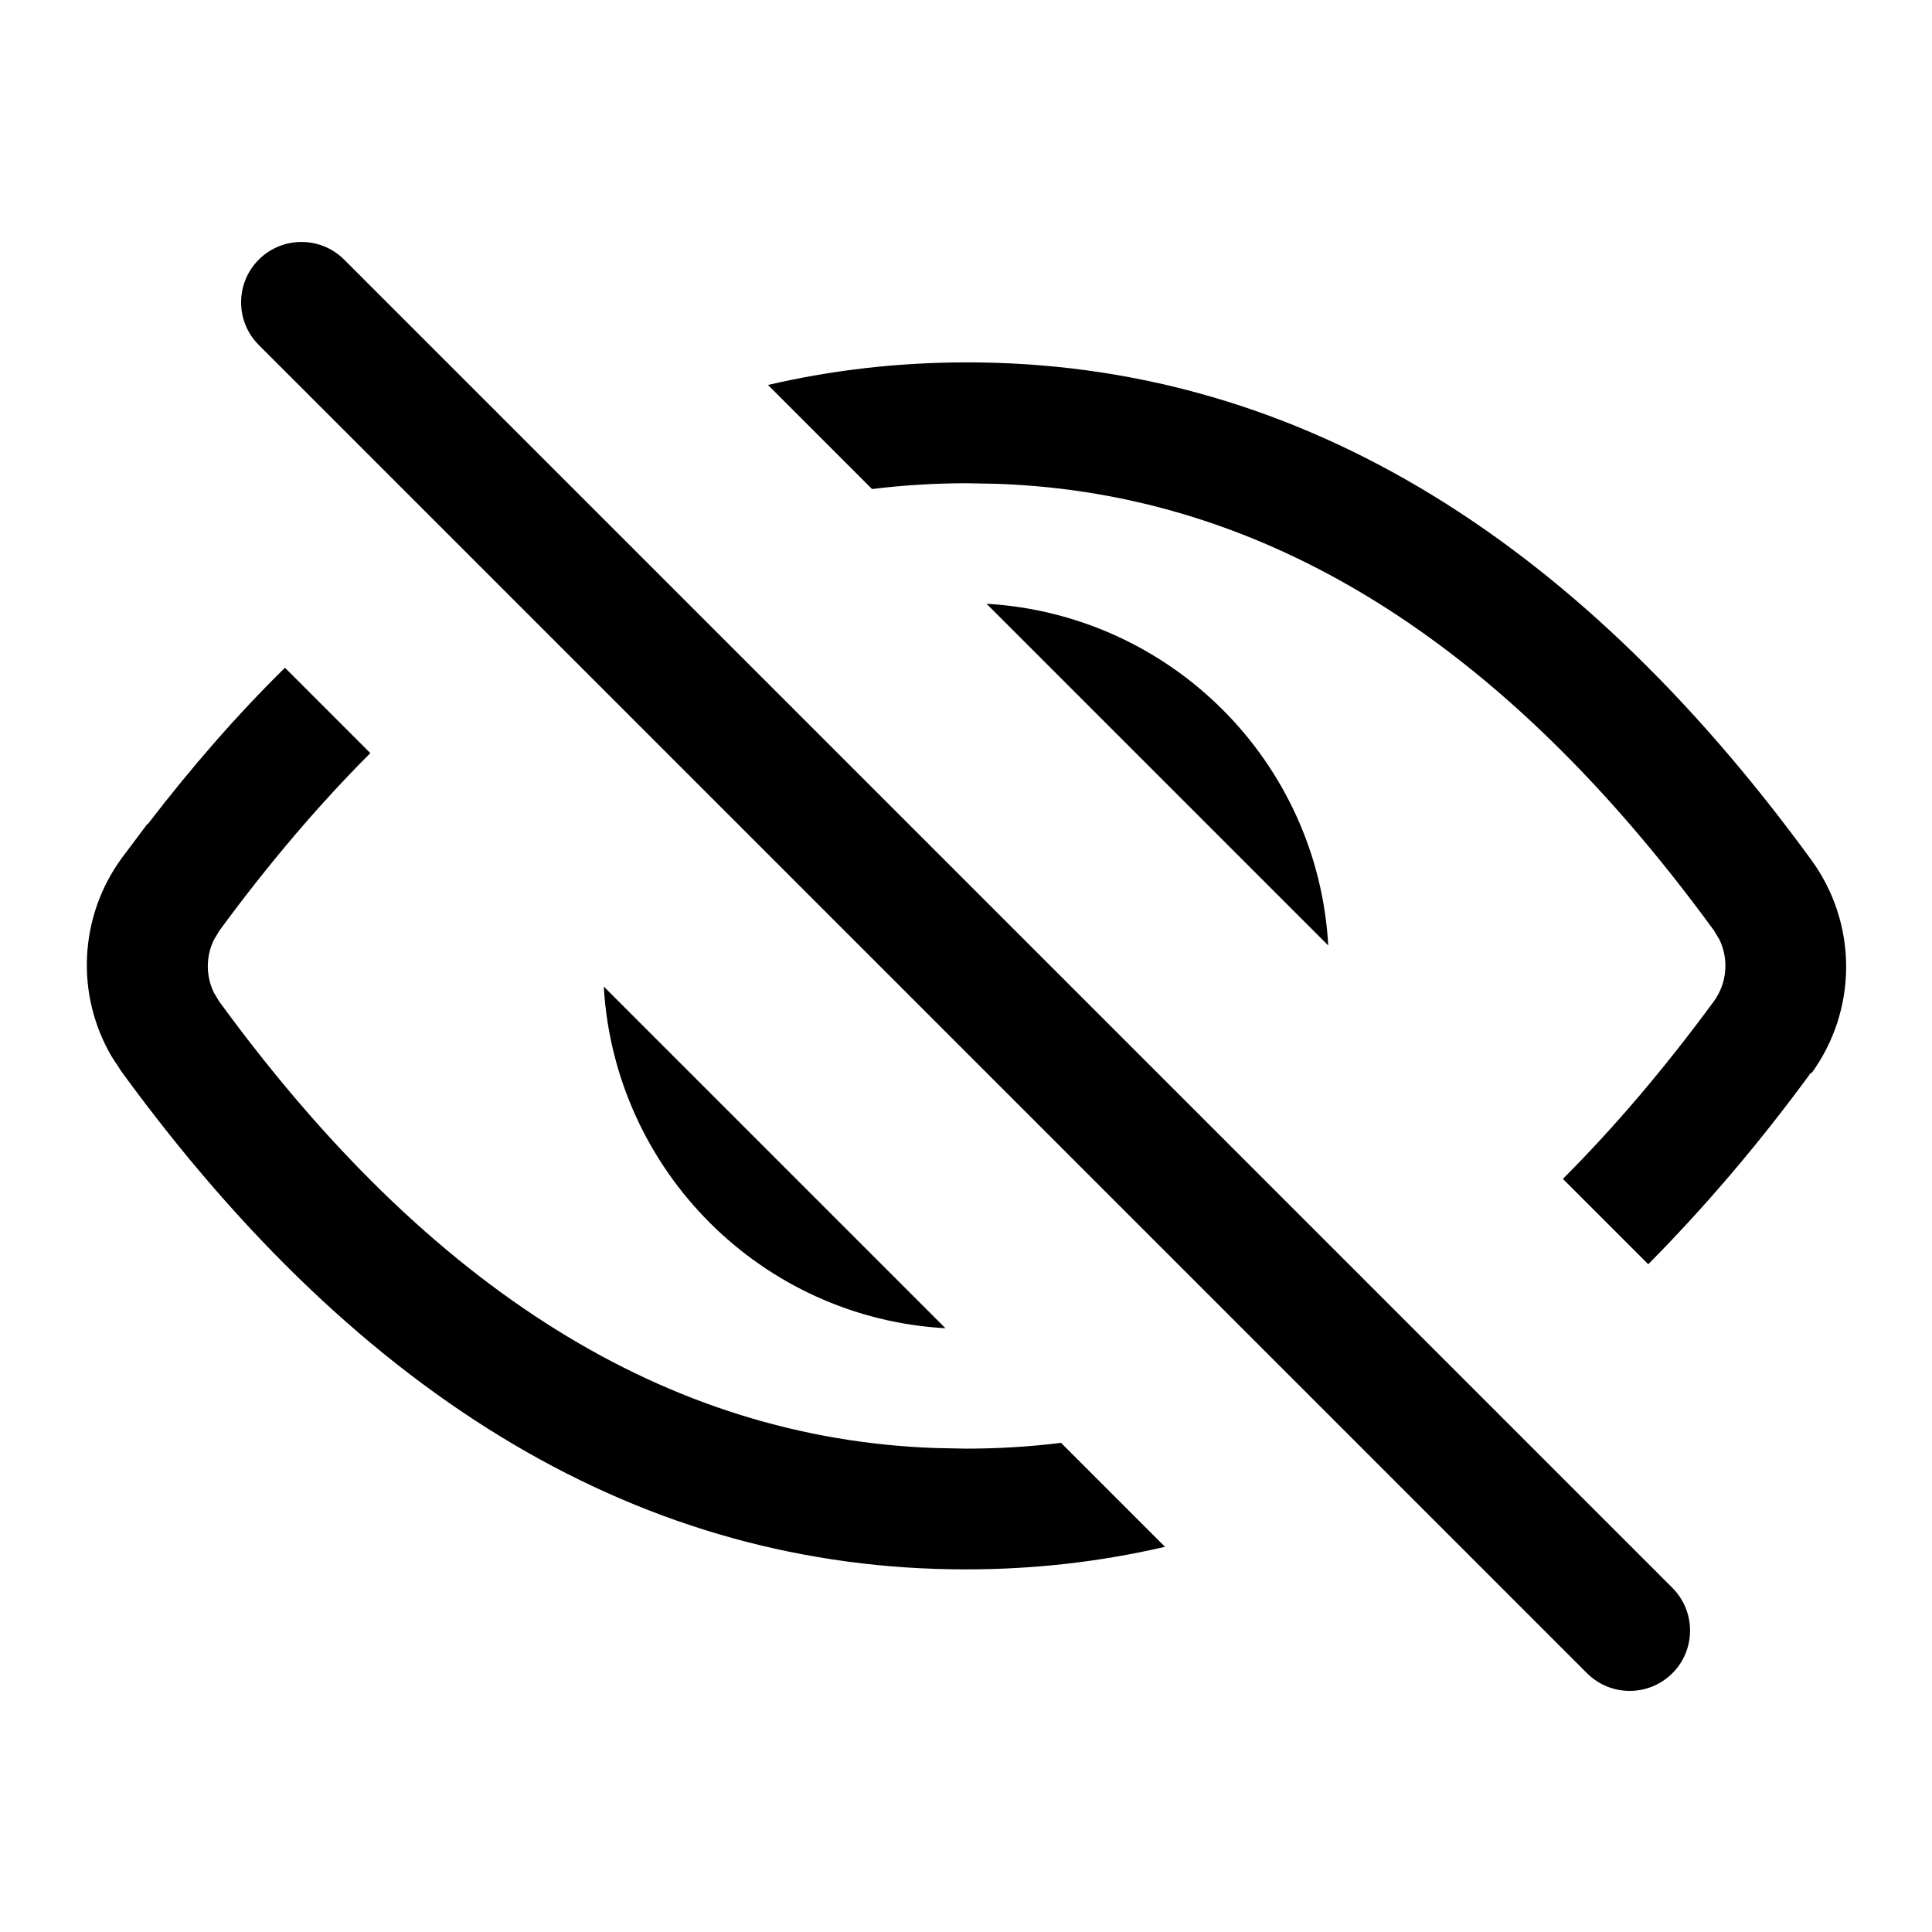 <svg viewBox="0 0 16 16" xmlns="http://www.w3.org/2000/svg"><path d="m2.85 2.15c-0.195-0.195-0.512-0.195-0.707 0-0.195 0.195-0.195 0.512 0 0.707l11 11c0.195 0.195 0.512 0.195 0.707 0 0.195-0.195 0.195-0.512 0-0.707l-11-11z" fill="#000"/><path d="m15 8.88c-0.434 0.594-0.885 1.12-1.35 1.59l-0.707-0.707c0.429-0.429 0.846-0.92 1.25-1.47 0.053-0.073 0.086-0.159 0.094-0.249 0.008-0.09-8e-3 -0.181-0.047-0.262l-0.045-0.075c-1.75-2.4-3.72-3.62-5.93-3.7l-0.256-5e-3c-0.266 0-0.528 0.016-0.787 0.048l-0.862-0.862c0.535-0.124 1.08-0.187 1.65-0.187 2.66 0 5 1.39 6.99 4.12 0.188 0.257 0.289 0.567 0.289 0.885s-0.101 0.628-0.289 0.885z" fill="#000"/><path d="m11 7.83c-0.085-1.52-1.3-2.74-2.83-2.83l2.83 2.83z" fill="#000"/><path d="m1.22 6.83c0.368-0.479 0.747-0.914 1.14-1.3l0.707 0.707c-0.429 0.429-0.846 0.92-1.25 1.47l-0.047 0.079c-0.032 0.067-0.049 0.141-0.049 0.216s0.017 0.149 0.049 0.216l0.044 0.074c1.75 2.4 3.72 3.62 5.93 3.7l0.256 5e-3c0.266 0 0.528-0.016 0.787-0.048l0.861 0.861c-0.535 0.124-1.08 0.187-1.65 0.187-2.66 0-5-1.39-6.99-4.12l-0.082-0.125c-0.148-0.252-0.22-0.542-0.205-0.835s0.114-0.574 0.287-0.81l0.215-0.287z" fill="#000"/><path d="m7.83 11c-1.52-0.085-2.74-1.3-2.83-2.83l2.83 2.83z" fill="#000"/></svg>
